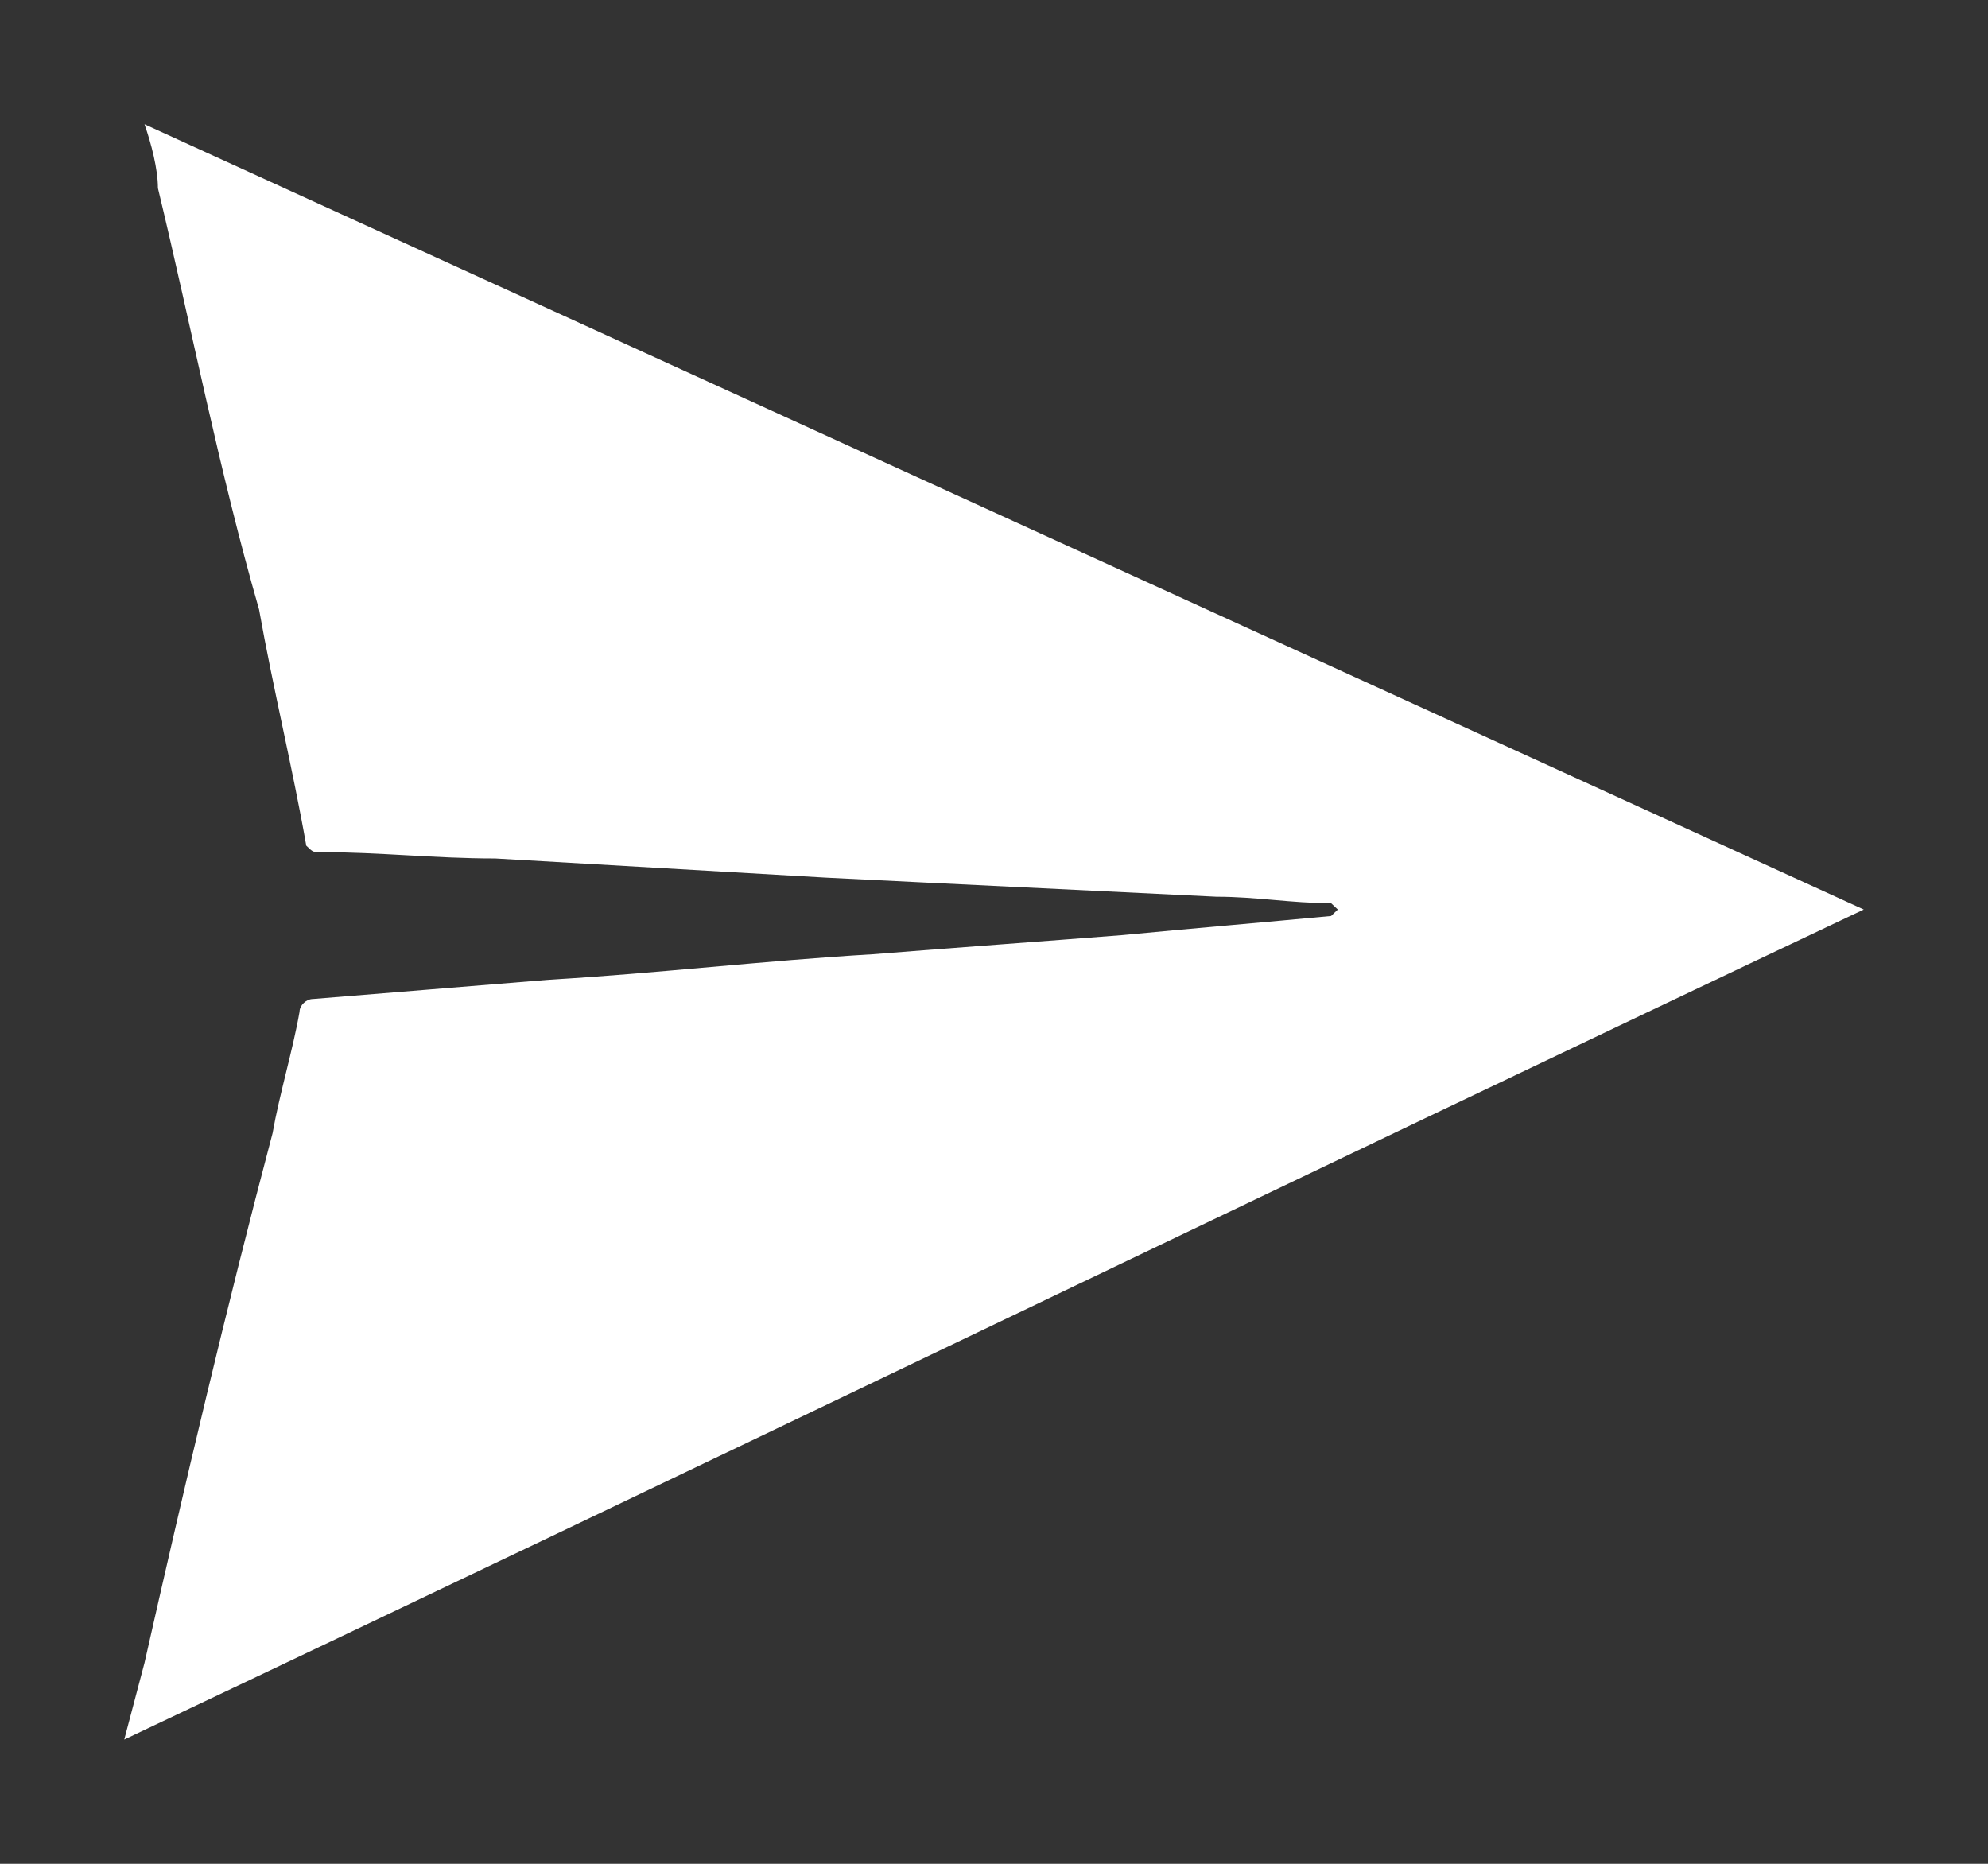 <svg width="16" height="15" viewBox="0 0 16 15" fill="none" xmlns="http://www.w3.org/2000/svg">
<rect x="0" y="0" width="16" height="15" fill="#333333" stroke="none"/>
<path d="M1 14C1.054 13.794 1.109 13.589 1.163 13.383C1.488 11.945 1.814 10.557 2.194 9.119C2.248 8.81 2.357 8.451 2.411 8.142C2.411 8.091 2.465 8.04 2.519 8.04C3.171 7.988 3.767 7.937 4.419 7.885C5.287 7.834 6.155 7.731 7.023 7.68C7.674 7.628 8.38 7.577 9.031 7.526C9.574 7.474 10.171 7.423 10.713 7.372L10.767 7.32L10.713 7.269C10.388 7.269 10.116 7.217 9.791 7.217C8.76 7.166 7.674 7.115 6.643 7.063C5.775 7.012 4.853 6.96 3.985 6.909C3.496 6.909 3.062 6.858 2.574 6.858C2.519 6.858 2.519 6.858 2.465 6.806C2.357 6.19 2.194 5.522 2.085 4.905C1.76 3.775 1.543 2.644 1.271 1.514C1.271 1.36 1.217 1.154 1.163 1C5.775 3.107 10.388 5.213 15 7.32C10.333 9.53 5.667 11.79 1 14Z" fill="white"/>
</svg>
